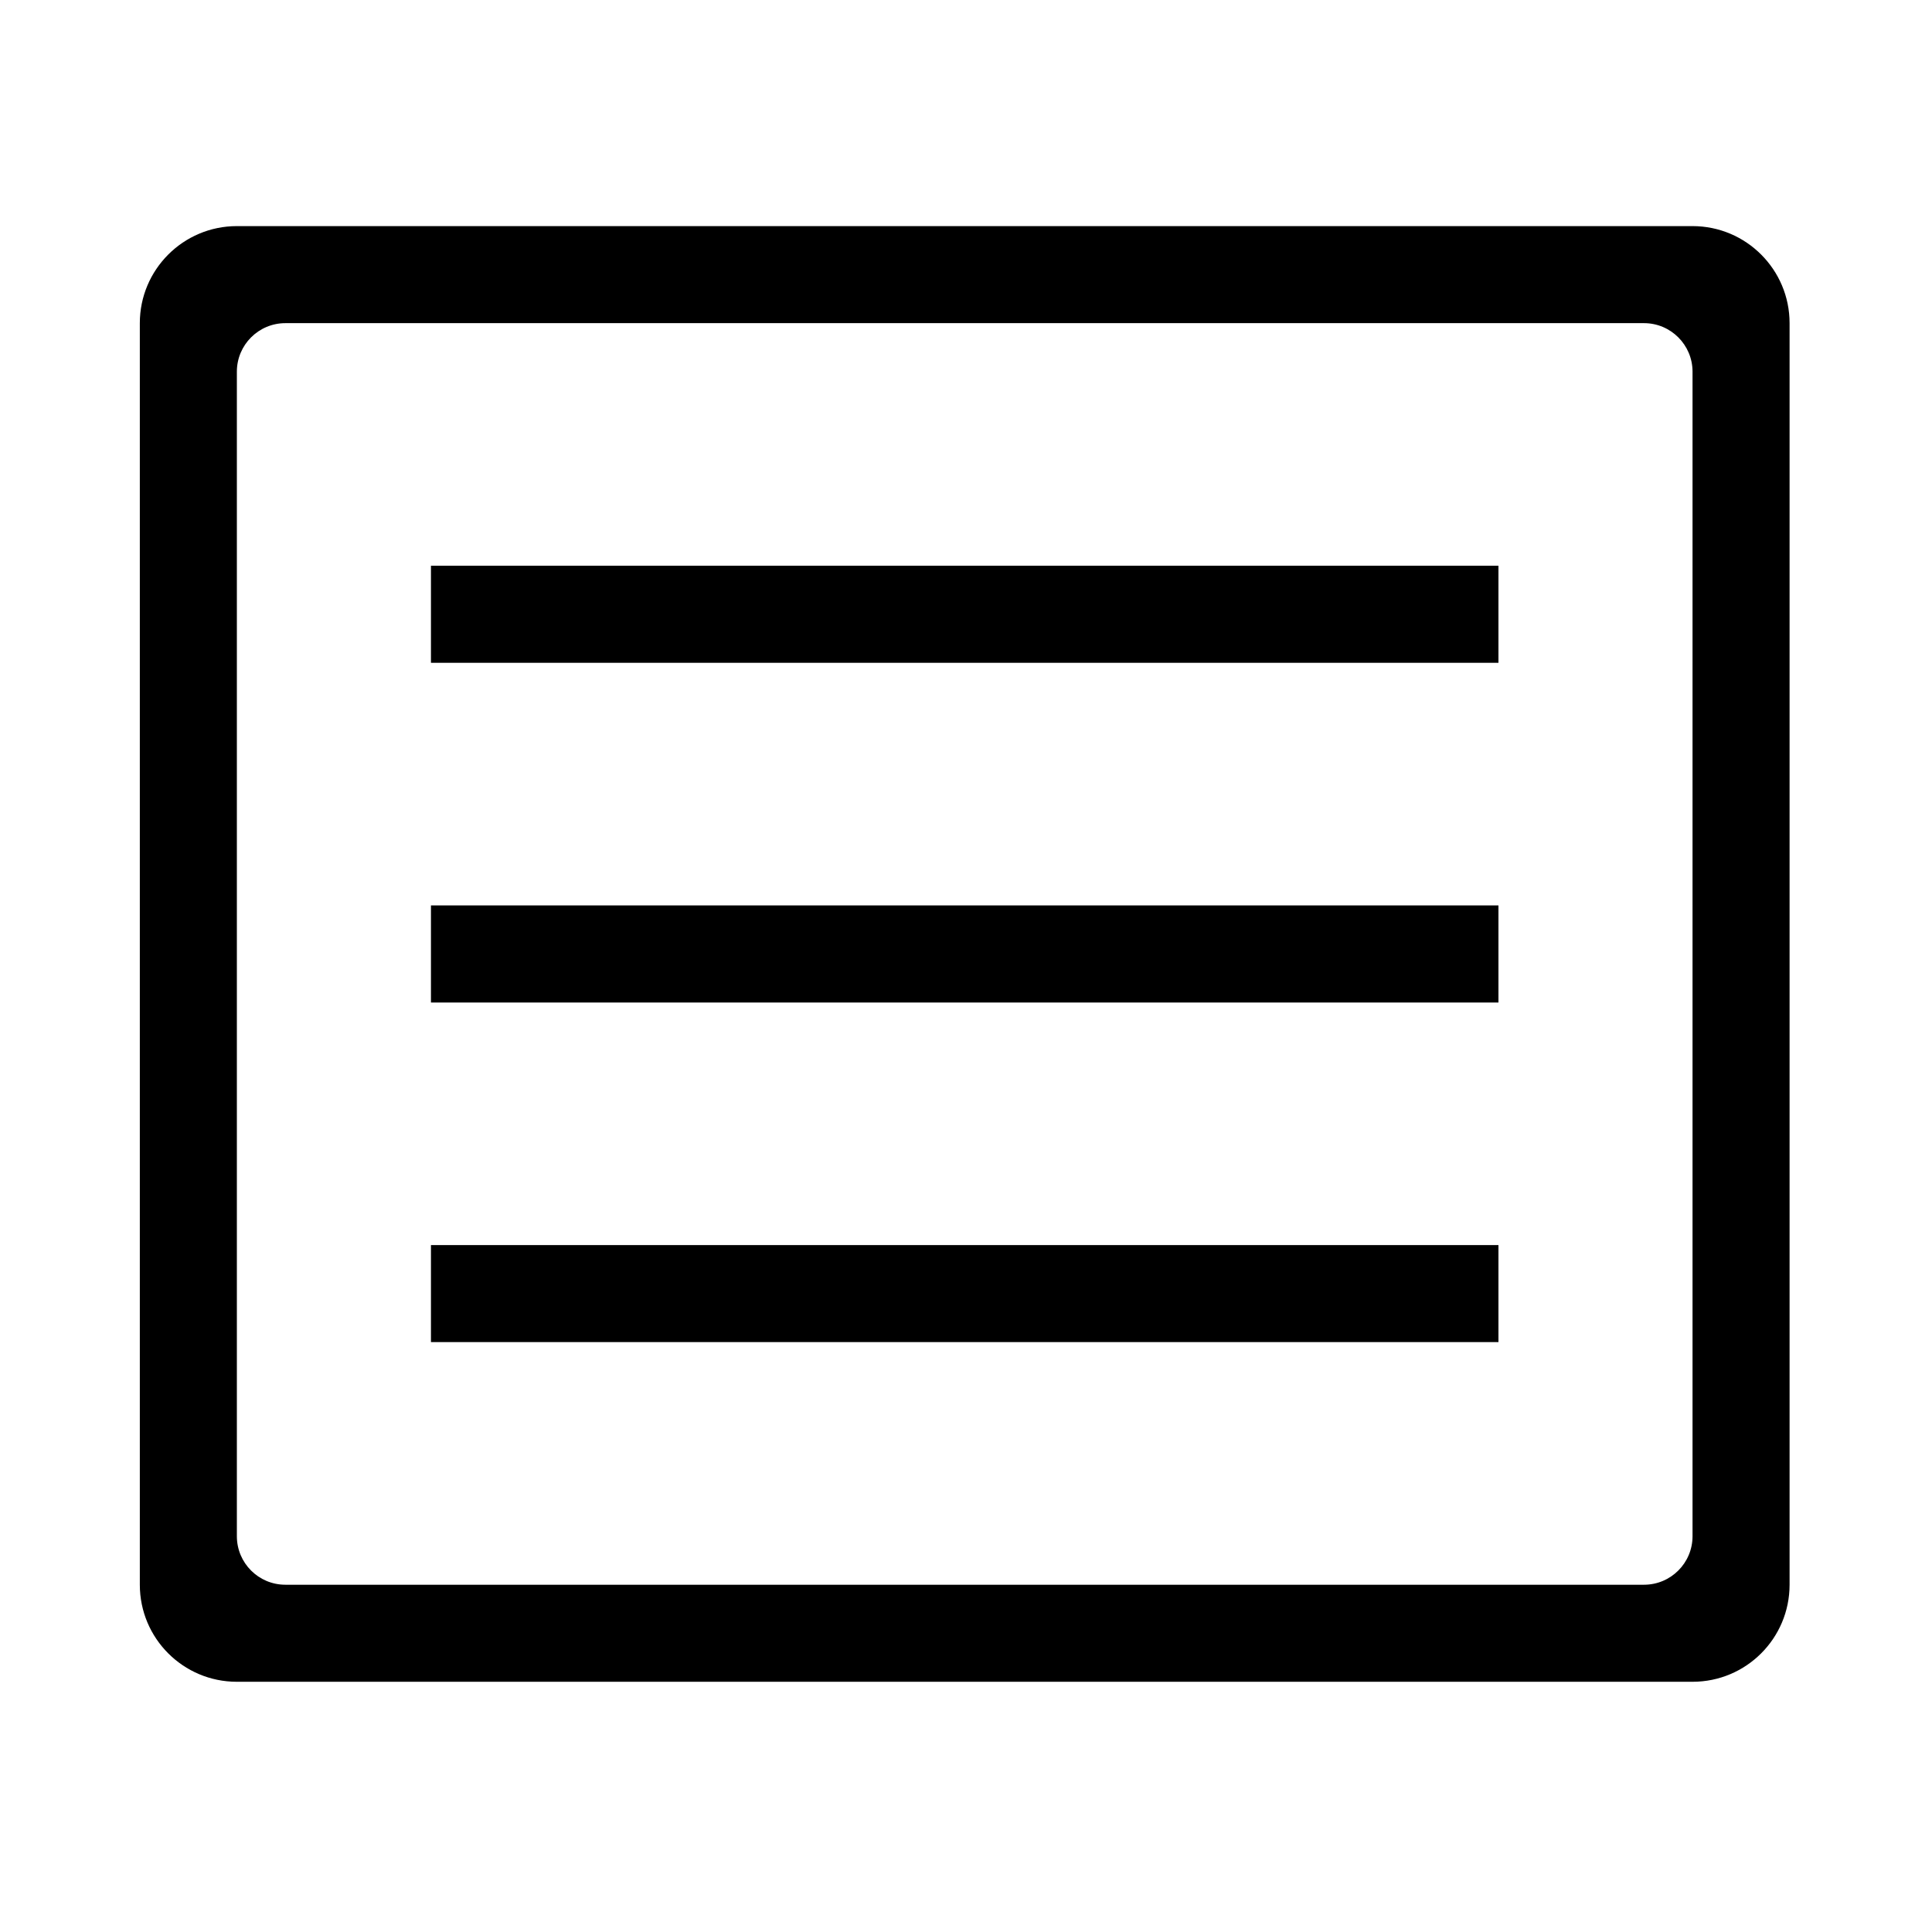 <?xml version="1.0" standalone="no"?><!DOCTYPE svg PUBLIC "-//W3C//DTD SVG 1.1//EN" "http://www.w3.org/Graphics/SVG/1.1/DTD/svg11.dtd"><svg t="1513765443775" class="icon" style="" viewBox="0 0 1024 1024" version="1.1" xmlns="http://www.w3.org/2000/svg" p-id="6530" xmlns:xlink="http://www.w3.org/1999/xlink" width="200" height="200"><defs><style type="text/css"></style></defs><path d="M228.414 351.302l565.792 0 0-51.436L228.414 299.866 228.414 351.302zM228.414 531.352l565.792 0 0-51.461L228.414 479.891 228.414 531.352zM897.078 119.841 125.544 119.841c-28.405 0-51.435 23.056-51.435 51.435l0 668.664c0 28.432 23.031 51.435 51.435 51.435l771.535 0c28.406 0 51.435-23.003 51.435-51.435L948.514 171.277C948.513 142.898 925.484 119.841 897.078 119.841zM897.078 814.222c0 14.217-11.529 25.719-25.718 25.719L151.262 839.941c-14.217 0-25.718-11.502-25.718-25.719L125.544 196.996c0-14.189 11.502-25.718 25.718-25.718l720.1 0c14.189 0 25.718 11.529 25.718 25.718L897.079 814.222zM228.414 711.351l565.792 0 0-51.435L228.414 659.916 228.414 711.351z" p-id="6531"></path></svg>